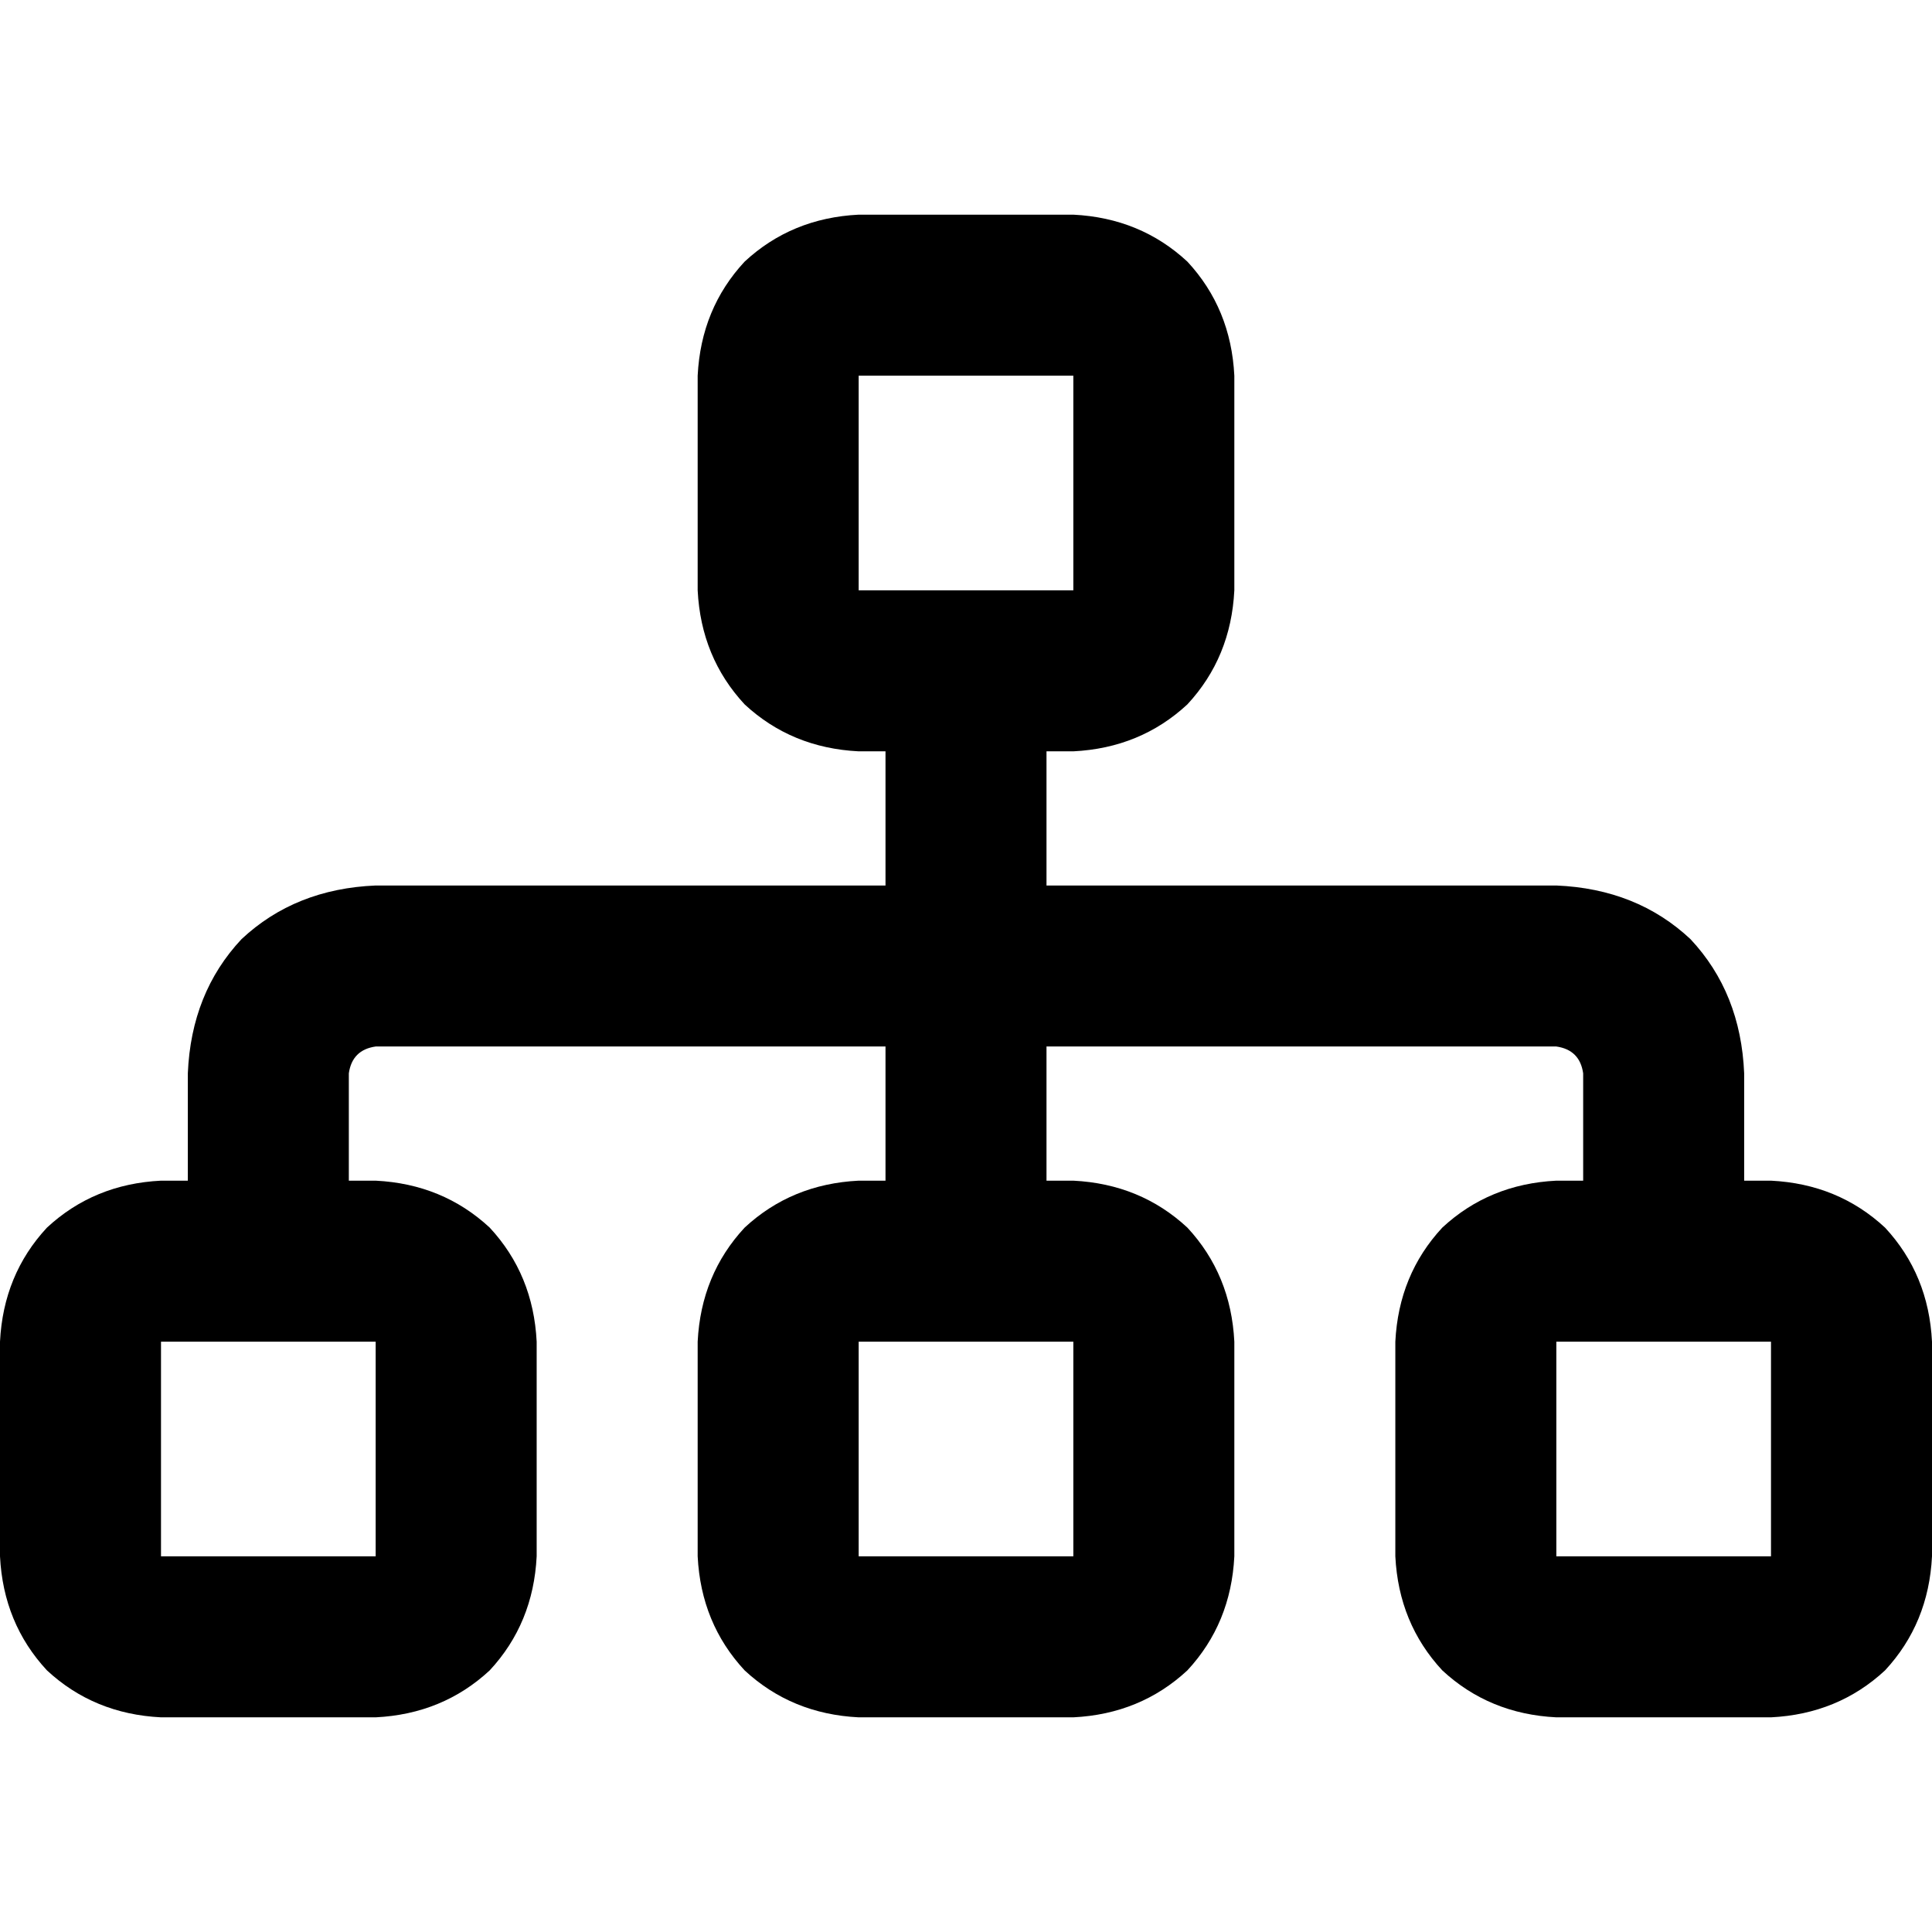 <svg xmlns="http://www.w3.org/2000/svg" viewBox="0 0 512 512">
  <path d="M 284.444 99.556 L 284.444 156.444 L 284.444 99.556 L 284.444 156.444 L 227.556 156.444 L 227.556 156.444 L 227.556 99.556 L 227.556 99.556 L 284.444 99.556 L 284.444 99.556 Z M 227.556 56.889 Q 209.778 57.778 197.333 69.333 L 197.333 69.333 L 197.333 69.333 Q 185.778 81.778 184.889 99.556 L 184.889 156.444 L 184.889 156.444 Q 185.778 174.222 197.333 186.667 Q 209.778 198.222 227.556 199.111 L 234.667 199.111 L 234.667 199.111 L 234.667 234.667 L 234.667 234.667 L 99.556 234.667 L 99.556 234.667 Q 78.222 235.556 64 248.889 Q 50.667 263.111 49.778 284.444 L 49.778 312.889 L 49.778 312.889 L 42.667 312.889 L 42.667 312.889 Q 24.889 313.778 12.444 325.333 Q 0.889 337.778 0 355.556 L 0 412.444 L 0 412.444 Q 0.889 430.222 12.444 442.667 Q 24.889 454.222 42.667 455.111 L 99.556 455.111 L 99.556 455.111 Q 117.333 454.222 129.778 442.667 Q 141.333 430.222 142.222 412.444 L 142.222 355.556 L 142.222 355.556 Q 141.333 337.778 129.778 325.333 Q 117.333 313.778 99.556 312.889 L 92.444 312.889 L 92.444 312.889 L 92.444 284.444 L 92.444 284.444 Q 93.333 278.222 99.556 277.333 L 234.667 277.333 L 234.667 277.333 L 234.667 312.889 L 234.667 312.889 L 227.556 312.889 L 227.556 312.889 Q 209.778 313.778 197.333 325.333 Q 185.778 337.778 184.889 355.556 L 184.889 412.444 L 184.889 412.444 Q 185.778 430.222 197.333 442.667 Q 209.778 454.222 227.556 455.111 L 284.444 455.111 L 284.444 455.111 Q 302.222 454.222 314.667 442.667 Q 326.222 430.222 327.111 412.444 L 327.111 355.556 L 327.111 355.556 Q 326.222 337.778 314.667 325.333 Q 302.222 313.778 284.444 312.889 L 277.333 312.889 L 277.333 312.889 L 277.333 277.333 L 277.333 277.333 L 412.444 277.333 L 412.444 277.333 Q 418.667 278.222 419.556 284.444 L 419.556 312.889 L 419.556 312.889 L 412.444 312.889 L 412.444 312.889 Q 394.667 313.778 382.222 325.333 Q 370.667 337.778 369.778 355.556 L 369.778 412.444 L 369.778 412.444 Q 370.667 430.222 382.222 442.667 Q 394.667 454.222 412.444 455.111 L 469.333 455.111 L 469.333 455.111 Q 487.111 454.222 499.556 442.667 Q 511.111 430.222 512 412.444 L 512 355.556 L 512 355.556 Q 511.111 337.778 499.556 325.333 Q 487.111 313.778 469.333 312.889 L 462.222 312.889 L 462.222 312.889 L 462.222 284.444 L 462.222 284.444 Q 461.333 263.111 448 248.889 Q 433.778 235.556 412.444 234.667 L 277.333 234.667 L 277.333 234.667 L 277.333 199.111 L 277.333 199.111 L 284.444 199.111 L 284.444 199.111 Q 302.222 198.222 314.667 186.667 Q 326.222 174.222 327.111 156.444 L 327.111 99.556 L 327.111 99.556 Q 326.222 81.778 314.667 69.333 Q 302.222 57.778 284.444 56.889 L 227.556 56.889 L 227.556 56.889 Z M 42.667 355.556 L 99.556 355.556 L 42.667 355.556 L 99.556 355.556 L 99.556 412.444 L 99.556 412.444 L 42.667 412.444 L 42.667 412.444 L 42.667 355.556 L 42.667 355.556 Z M 227.556 355.556 L 284.444 355.556 L 227.556 355.556 L 284.444 355.556 L 284.444 412.444 L 284.444 412.444 L 227.556 412.444 L 227.556 412.444 L 227.556 355.556 L 227.556 355.556 Z M 412.444 355.556 L 469.333 355.556 L 412.444 355.556 L 469.333 355.556 L 469.333 412.444 L 469.333 412.444 L 412.444 412.444 L 412.444 412.444 L 412.444 355.556 L 412.444 355.556 Z" />
</svg>